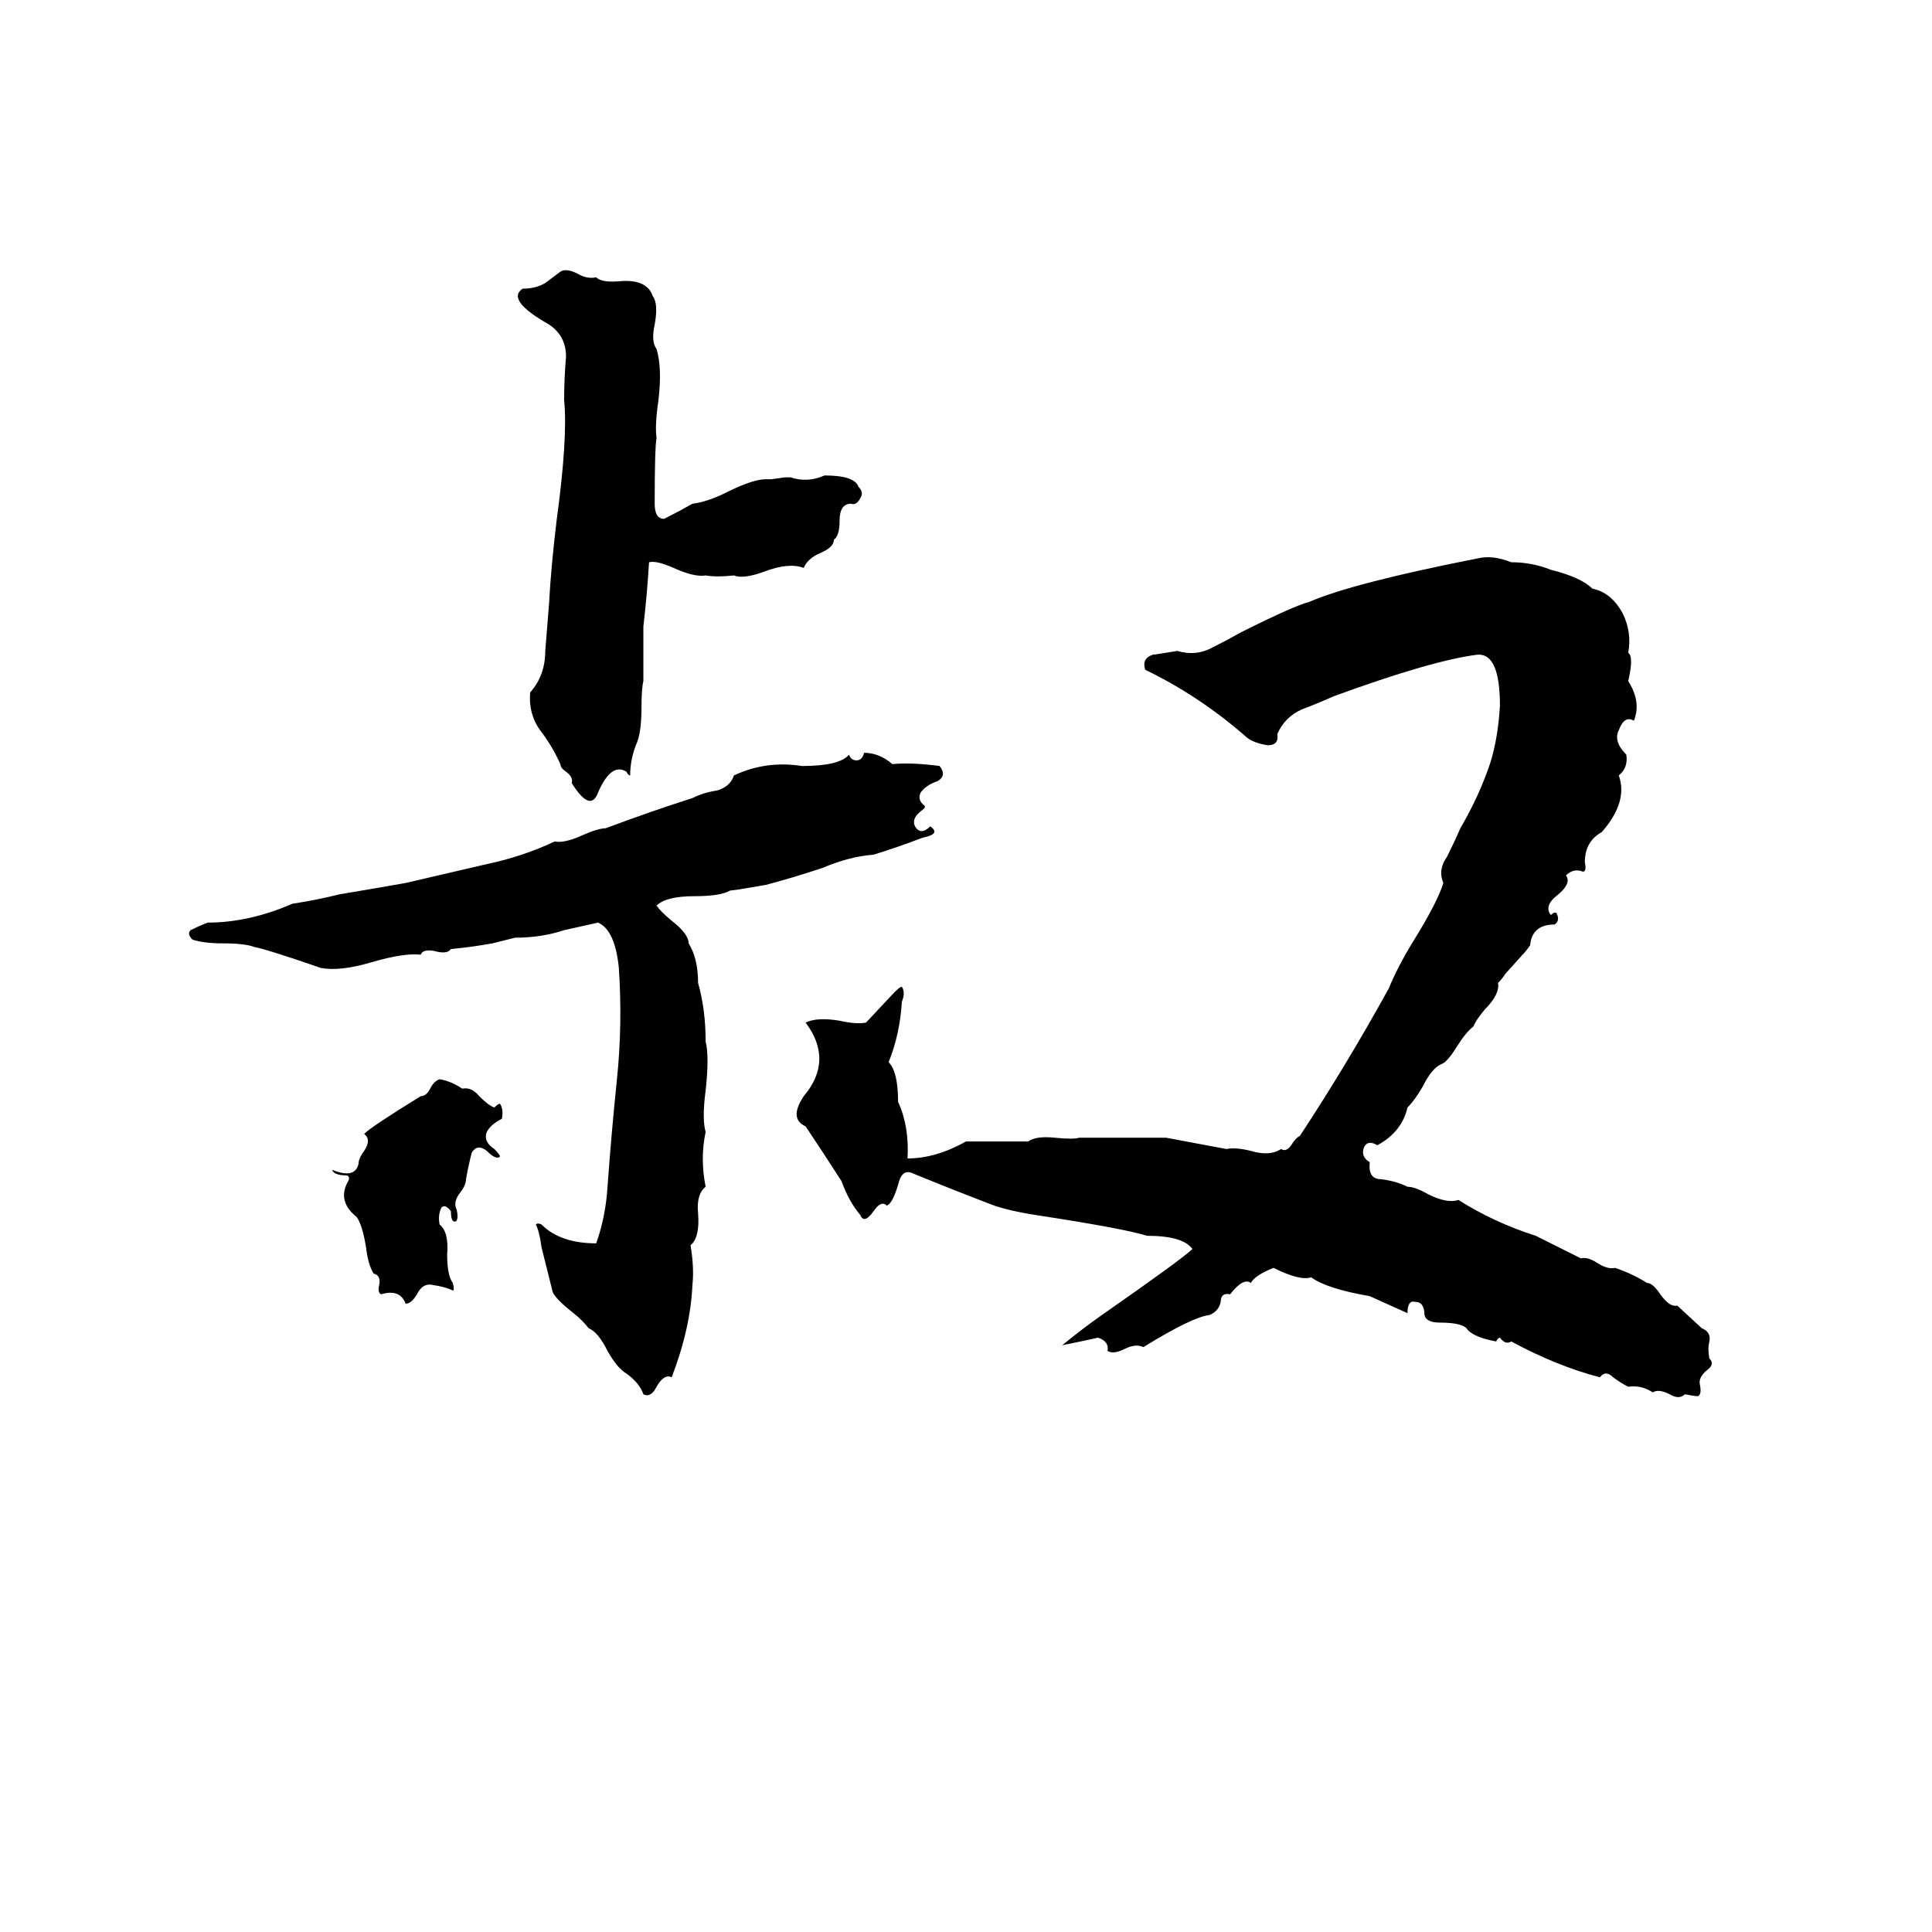 <svg xmlns="http://www.w3.org/2000/svg" viewBox="0 -800 1024 1024">
	<path fill="#000000" d="M297 -656Q300 -658 306 -655Q311 -652 316 -653Q319 -650 329 -651Q343 -652 346 -643Q349 -639 347 -628Q345 -619 348 -615Q351 -605 349 -588Q347 -574 348 -568Q347 -563 347 -533Q347 -525 352 -525Q360 -529 367 -533Q375 -534 385 -539Q399 -546 406 -546Q408 -546 409 -546L416 -547Q418 -547 419 -547Q428 -544 437 -548Q453 -548 455 -542Q458 -539 456 -536Q454 -532 451 -533Q445 -533 445 -524Q445 -516 442 -514Q442 -510 435 -507Q428 -504 426 -499Q418 -502 405 -497Q394 -493 389 -495Q380 -494 374 -495Q368 -494 357 -499Q348 -503 344 -502Q343 -485 341 -468Q341 -453 341 -439Q340 -435 340 -425Q340 -411 337 -405Q334 -397 334 -389Q333 -389 332 -391Q324 -396 317 -380Q313 -369 303 -385Q304 -388 300 -391Q297 -393 297 -395Q293 -404 287 -412Q280 -421 281 -433Q289 -442 289 -455Q290 -468 291 -480Q292 -499 295 -524Q301 -568 299 -588Q299 -599 300 -611Q300 -622 291 -628Q268 -641 277 -647Q284 -647 289 -650Q293 -653 297 -656ZM783 -504Q791 -506 801 -502Q812 -502 822 -498Q838 -494 844 -488Q854 -486 860 -475Q865 -465 863 -454Q866 -452 863 -439Q870 -428 866 -418Q861 -421 858 -413Q855 -407 862 -400Q863 -393 858 -389Q863 -375 849 -359Q840 -354 840 -343Q841 -338 839 -338Q834 -340 830 -336Q833 -332 826 -326Q818 -320 822 -315Q824 -317 825 -316Q827 -312 824 -310Q812 -310 811 -299Q809 -296 807 -294L798 -284Q796 -281 794 -279Q795 -273 787 -265Q782 -259 781 -256Q777 -253 772 -245Q767 -237 764 -236Q759 -234 754 -224Q750 -217 746 -213Q743 -200 730 -193Q725 -196 723 -192Q721 -187 726 -184Q725 -175 732 -175Q740 -174 746 -171Q750 -171 757 -167Q767 -162 773 -164Q792 -152 814 -145Q826 -139 838 -133Q841 -134 846 -131Q852 -127 856 -128Q865 -125 873 -120Q876 -120 880 -114Q885 -107 889 -108L902 -96Q907 -94 906 -89Q905 -85 906 -80Q909 -77 905 -74Q900 -70 901 -66Q902 -61 900 -60Q898 -60 893 -61Q890 -58 885 -61Q879 -64 876 -62Q870 -66 863 -65Q859 -67 855 -70Q851 -74 848 -70Q825 -76 801 -89Q798 -87 795 -91Q794 -91 793 -89Q782 -91 778 -95Q776 -99 763 -99Q756 -99 755 -103Q755 -110 750 -110Q746 -111 746 -104L726 -113Q703 -117 695 -123Q689 -121 675 -128Q665 -124 663 -120Q659 -123 652 -114Q647 -115 647 -110Q646 -105 641 -103Q632 -102 606 -86Q602 -88 596 -85Q590 -82 587 -84Q588 -89 582 -91Q573 -89 563 -87Q574 -96 584 -103Q627 -133 632 -138Q627 -145 608 -145Q595 -149 549 -156Q536 -158 527 -161Q506 -169 484 -178Q478 -181 476 -172Q473 -162 470 -161Q467 -164 463 -158Q458 -151 456 -156Q450 -163 446 -174Q437 -188 427 -203Q418 -207 426 -219Q442 -238 427 -258Q433 -261 445 -259Q454 -257 459 -258L474 -274Q477 -277 478 -277Q480 -274 478 -269Q477 -252 471 -237Q476 -232 476 -216Q482 -203 481 -186Q496 -186 512 -195Q529 -195 545 -195Q549 -198 559 -197Q569 -196 572 -197Q595 -197 618 -197Q634 -194 650 -191Q655 -192 663 -190Q673 -187 679 -191Q682 -189 685 -194Q687 -197 689 -198Q714 -236 736 -276Q741 -288 749 -301Q762 -322 765 -332Q762 -339 767 -346Q771 -354 774 -361Q784 -378 790 -396Q794 -409 795 -426Q795 -454 783 -453Q759 -450 707 -431Q698 -427 690 -424Q681 -420 677 -411Q678 -405 672 -405Q665 -406 661 -409Q636 -431 607 -445Q605 -451 611 -453Q612 -453 624 -455Q634 -452 643 -457Q651 -461 658 -465Q686 -479 694 -481Q717 -491 783 -504ZM458 -401Q466 -401 473 -395Q483 -396 498 -394Q502 -389 497 -386Q491 -384 488 -380Q486 -376 490 -373Q491 -372 488 -370Q483 -366 485 -362Q488 -357 493 -362Q499 -358 489 -356Q476 -351 463 -347Q450 -346 436 -340Q421 -335 406 -331Q389 -328 387 -328Q382 -325 368 -325Q353 -325 348 -320Q350 -317 356 -312Q365 -305 365 -300Q370 -292 370 -279Q374 -265 374 -248Q376 -240 374 -222Q372 -207 374 -200Q371 -186 374 -171Q369 -167 370 -157Q371 -144 366 -140Q368 -128 367 -119Q366 -96 356 -70Q352 -72 348 -65Q345 -59 341 -61Q339 -67 332 -72Q327 -75 322 -84Q317 -94 312 -96Q309 -100 304 -104Q295 -111 293 -115Q290 -127 287 -139Q286 -147 284 -151Q285 -152 287 -151Q297 -141 316 -141Q321 -155 322 -171Q324 -199 327 -228Q330 -257 328 -287Q326 -307 317 -311Q308 -309 299 -307Q287 -303 273 -303L261 -300Q250 -298 239 -297Q237 -294 230 -296Q224 -297 223 -294Q214 -295 197 -290Q180 -285 170 -287Q141 -297 135 -298Q130 -300 118 -300Q108 -300 102 -302Q99 -305 101 -307Q105 -309 110 -311Q132 -311 155 -321Q168 -323 180 -326Q198 -329 215 -332L258 -342Q277 -346 294 -354Q299 -353 308 -357Q317 -361 321 -361Q345 -370 367 -377Q373 -380 380 -381Q387 -383 389 -389Q406 -397 425 -394Q445 -394 450 -400Q451 -397 454 -397Q457 -397 458 -401ZM233 -228Q239 -227 245 -223Q250 -224 254 -219Q259 -214 262 -213Q264 -215 265 -215Q267 -212 266 -207Q260 -204 258 -200Q256 -195 262 -191Q265 -188 265 -187Q263 -185 258 -190Q253 -194 250 -189Q248 -181 247 -175Q247 -172 244 -168Q240 -163 242 -159Q243 -155 242 -153Q241 -152 240 -153Q239 -154 239 -158Q236 -162 234 -160Q232 -156 233 -151Q238 -147 237 -135Q237 -124 240 -120Q241 -116 240 -116Q236 -118 229 -119Q224 -120 221 -114Q218 -109 215 -109Q212 -117 202 -114Q200 -115 201 -119Q202 -124 198 -125Q195 -130 194 -139Q192 -151 189 -155Q179 -163 184 -173Q186 -176 184 -177Q177 -177 176 -180Q188 -175 190 -183Q190 -186 193 -190Q197 -196 193 -199Q197 -203 223 -219Q226 -219 228 -223Q230 -227 233 -228Z"/>
</svg>